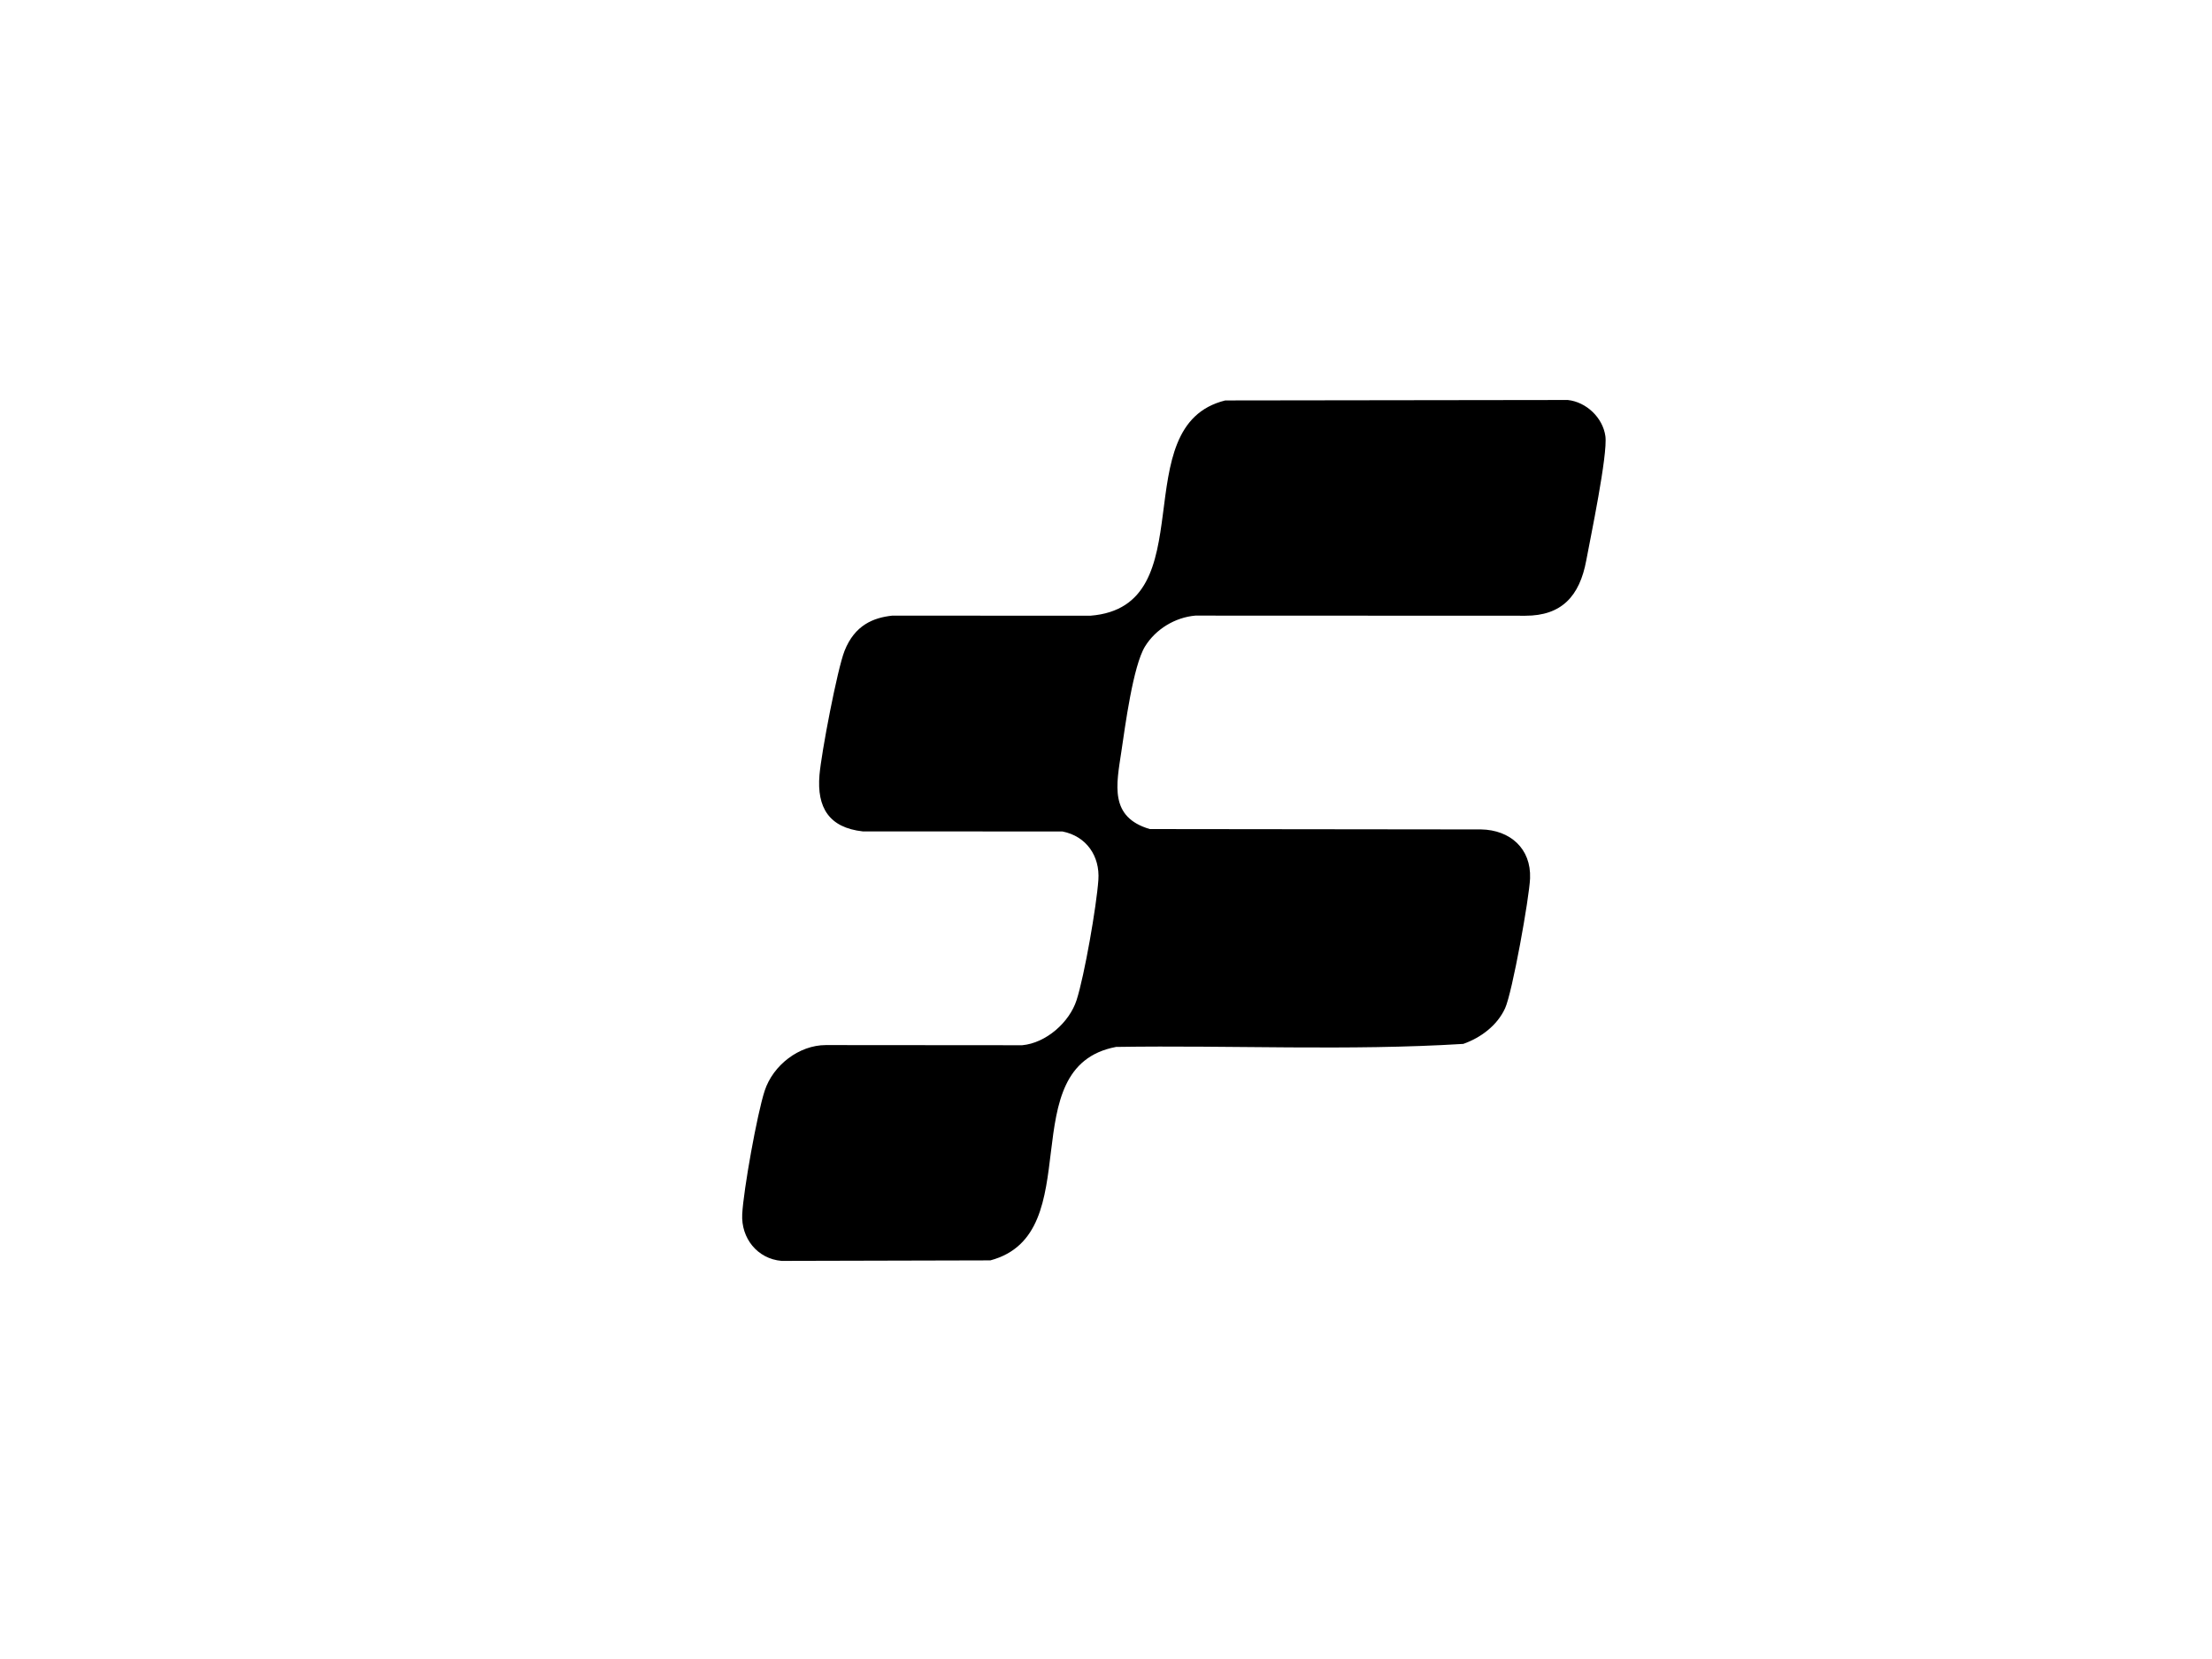 <?xml version="1.0" encoding="UTF-8"?>
<svg id="Layer_1" xmlns="http://www.w3.org/2000/svg" version="1.1" viewBox="0 0 2400 1800">
  <!-- Generator: Adobe Illustrator 30.0.0, SVG Export Plug-In . SVG Version: 2.1.1 Build 123)  -->
  <path d="M1329.48,434.48l371.53-.49c20.07,2.11,38.03,19.17,40.81,39.18,2.76,19.89-16.31,110.89-20.75,134.9-7.22,39.01-26.91,60-66,60l-358.14-.14c-22.01,1.9-43.06,14.73-54.57,33.43-13.03,21.17-21.61,86.79-25.73,114.27-5.37,35.85-13.28,70.92,30.85,83.89l359.6.4c31.24.58,54.31,20.64,53.02,53.12-.84,21.01-19.25,123.79-27.1,140.94-8.54,18.66-26.34,31.94-45.36,38.64-124.82,7.68-251.3,1.33-376.72,3.28-114.43,21.63-28.31,202.77-136.4,231.6l-226.5.56c-26.4-2.25-44.08-24.74-42.72-50.78,1.38-26.35,16.2-108.82,24.34-133.76,9.12-27.93,37.41-49.62,66.38-49.62,112.1,0,109.09.16,213.05.16,25.8-2.37,51.21-24.72,59.02-48.98,8.53-26.5,21.65-102.06,23.63-130.36,1.82-25.95-13.06-47.44-38.91-52.57l-216.8-.1c-36.47-4.06-49.84-25.84-46.9-61.04,2.04-24.38,19.39-115.04,27.2-134.81,11.14-28.2,31.55-36.05,51.76-38.24l214.98.08c125.73-9.96,35.33-206.33,146.41-233.59Z"/>
</svg>